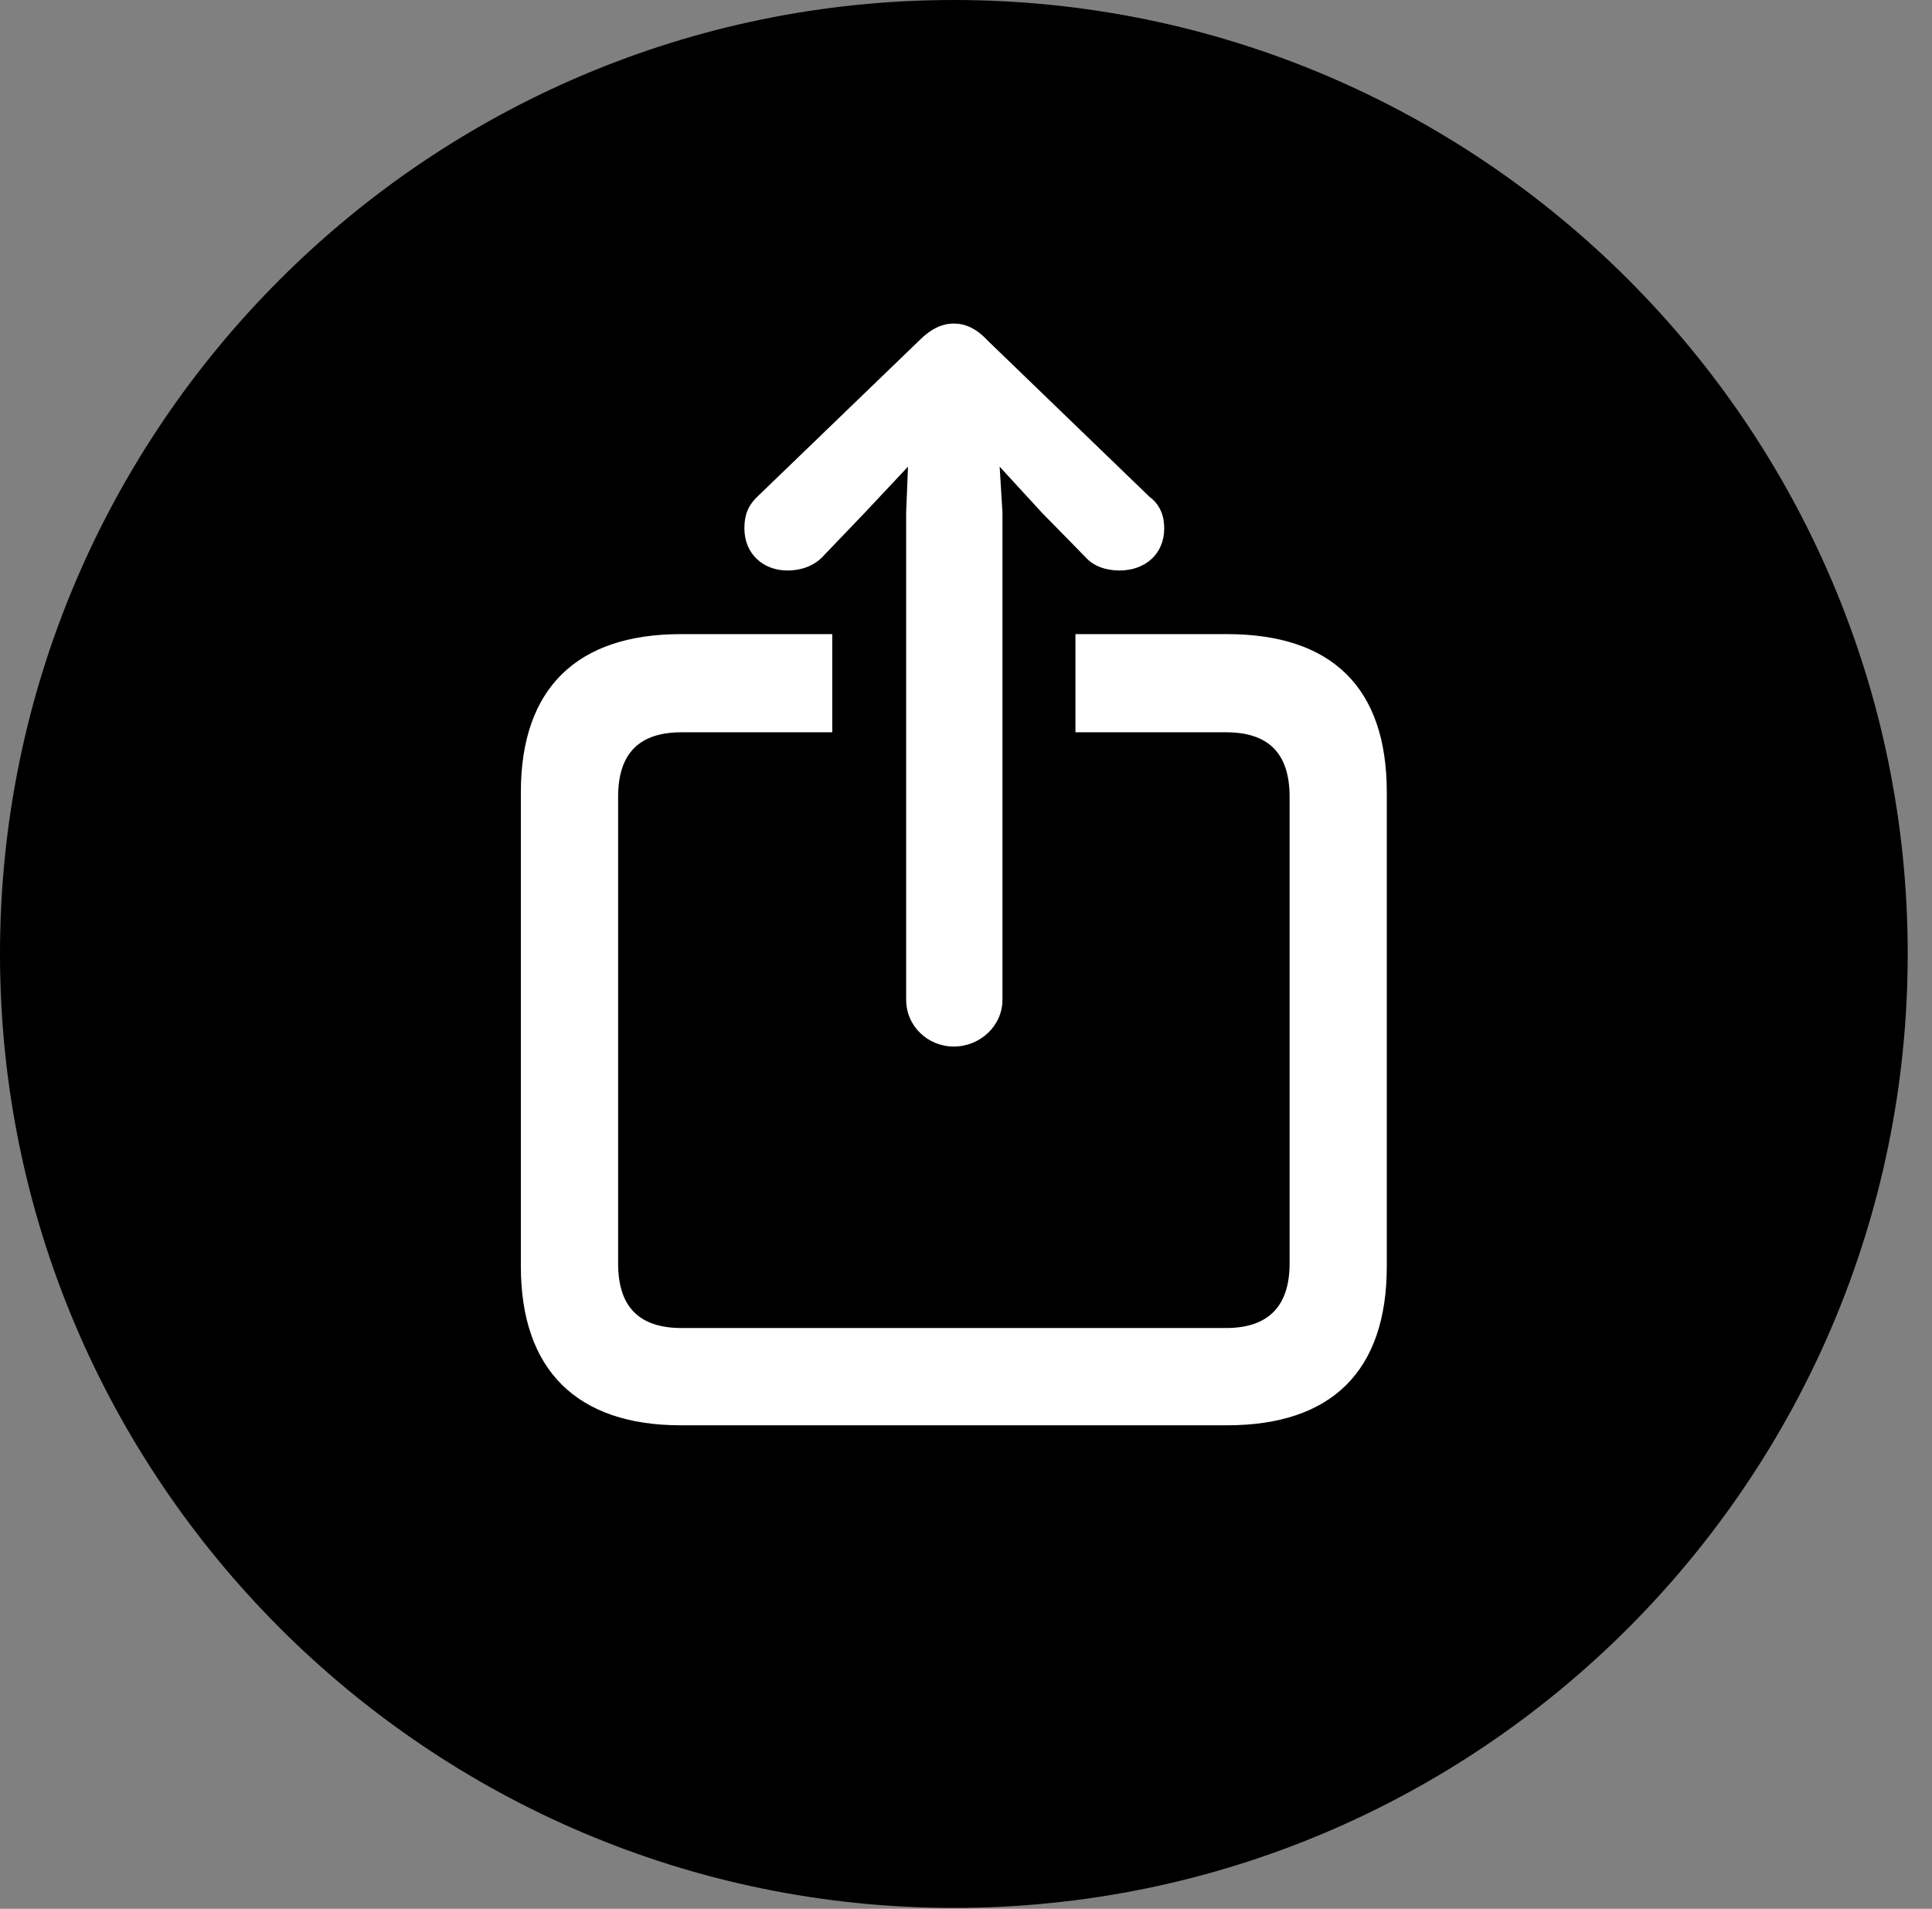 <svg version="1.1" xmlns="http://www.w3.org/2000/svg" xmlns:xlink="http://www.w3.org/1999/xlink" viewBox="0 0 28.246 27.904">
 <rect x="0" y="0" width="28.246" height="27.904" fill="#808080" stroke="none"/>
 <g>
  
  <path d="M13.945 27.891C21.643 27.891 27.891 21.629 27.891 13.945C27.891 6.248 21.643 0 13.945 0C6.262 0 0 6.248 0 13.945C0 21.629 6.262 27.891 13.945 27.891Z" style="fill:hsl(0 0 0/0.85)"></path>
  <path d="M12.168 10.705L9.967 10.705C9.352 10.705 9.037 11.006 9.037 11.648L9.037 18.471C9.037 19.113 9.352 19.414 9.967 19.414L17.924 19.414C18.539 19.414 18.854 19.1 18.854 18.471L18.854 11.648C18.854 11.006 18.539 10.705 17.924 10.705L15.723 10.705L15.723 9.27L17.938 9.27C19.469 9.27 20.275 10.049 20.275 11.58L20.275 18.512C20.275 20.043 19.469 20.836 17.938 20.836L9.953 20.836C8.436 20.836 7.615 20.029 7.615 18.512L7.615 11.58C7.615 10.062 8.436 9.27 9.953 9.27L12.168 9.27ZM14.438 4.977L16.803 7.26C16.967 7.383 17.021 7.547 17.021 7.725C17.021 8.094 16.748 8.34 16.365 8.34C16.16 8.34 15.982 8.271 15.873 8.148L15.23 7.492L14.615 6.822L14.656 7.492L14.656 14.615C14.656 14.998 14.328 15.299 13.945 15.299C13.562 15.299 13.248 14.998 13.248 14.615L13.248 7.492L13.275 6.822L12.646 7.492L12.018 8.148C11.895 8.271 11.717 8.34 11.512 8.34C11.156 8.34 10.883 8.094 10.883 7.725C10.883 7.547 10.924 7.396 11.088 7.246L13.44 4.977C13.604 4.812 13.768 4.73 13.945 4.73C14.109 4.73 14.273 4.799 14.438 4.977Z" style="fill:white"></path>
 </g>
</svg>